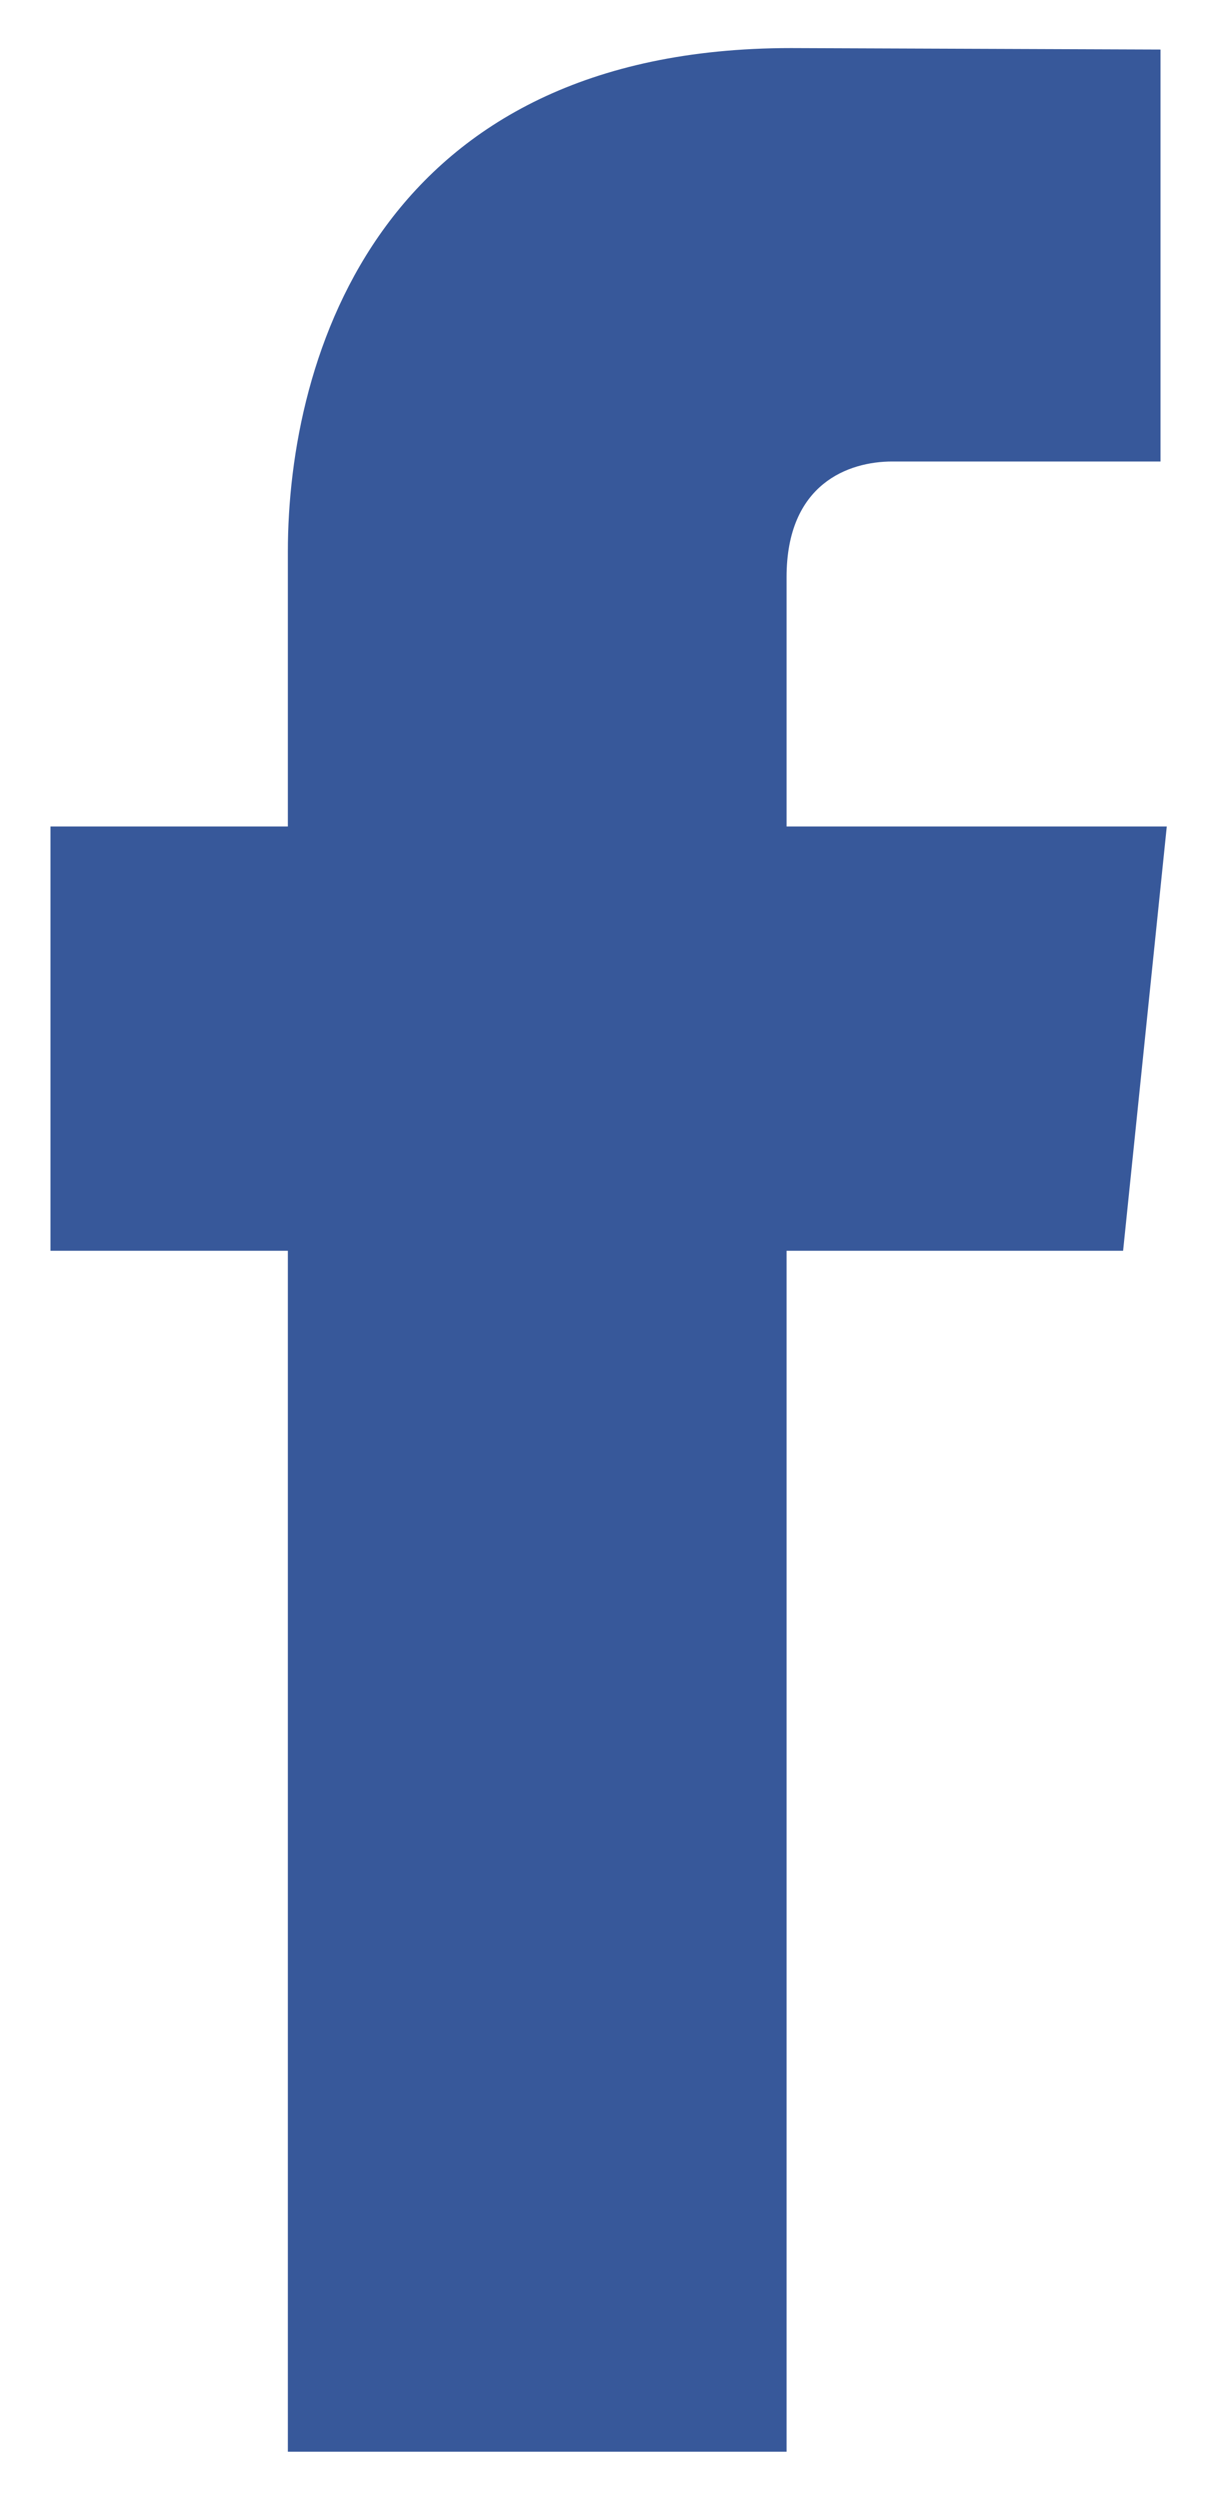 <svg xmlns="http://www.w3.org/2000/svg" width="19" height="39"><path fill="#37589A" d="M17.534 19.514H12.28V38.25H4.494V19.514H.788v-6.62h3.706V8.61c0-3.063 1.455-7.86 7.856-7.86l5.768.023V7.2H13.93c-.68 0-1.65.344-1.65 1.804v3.89h5.936l-.682 6.62z"/></svg>